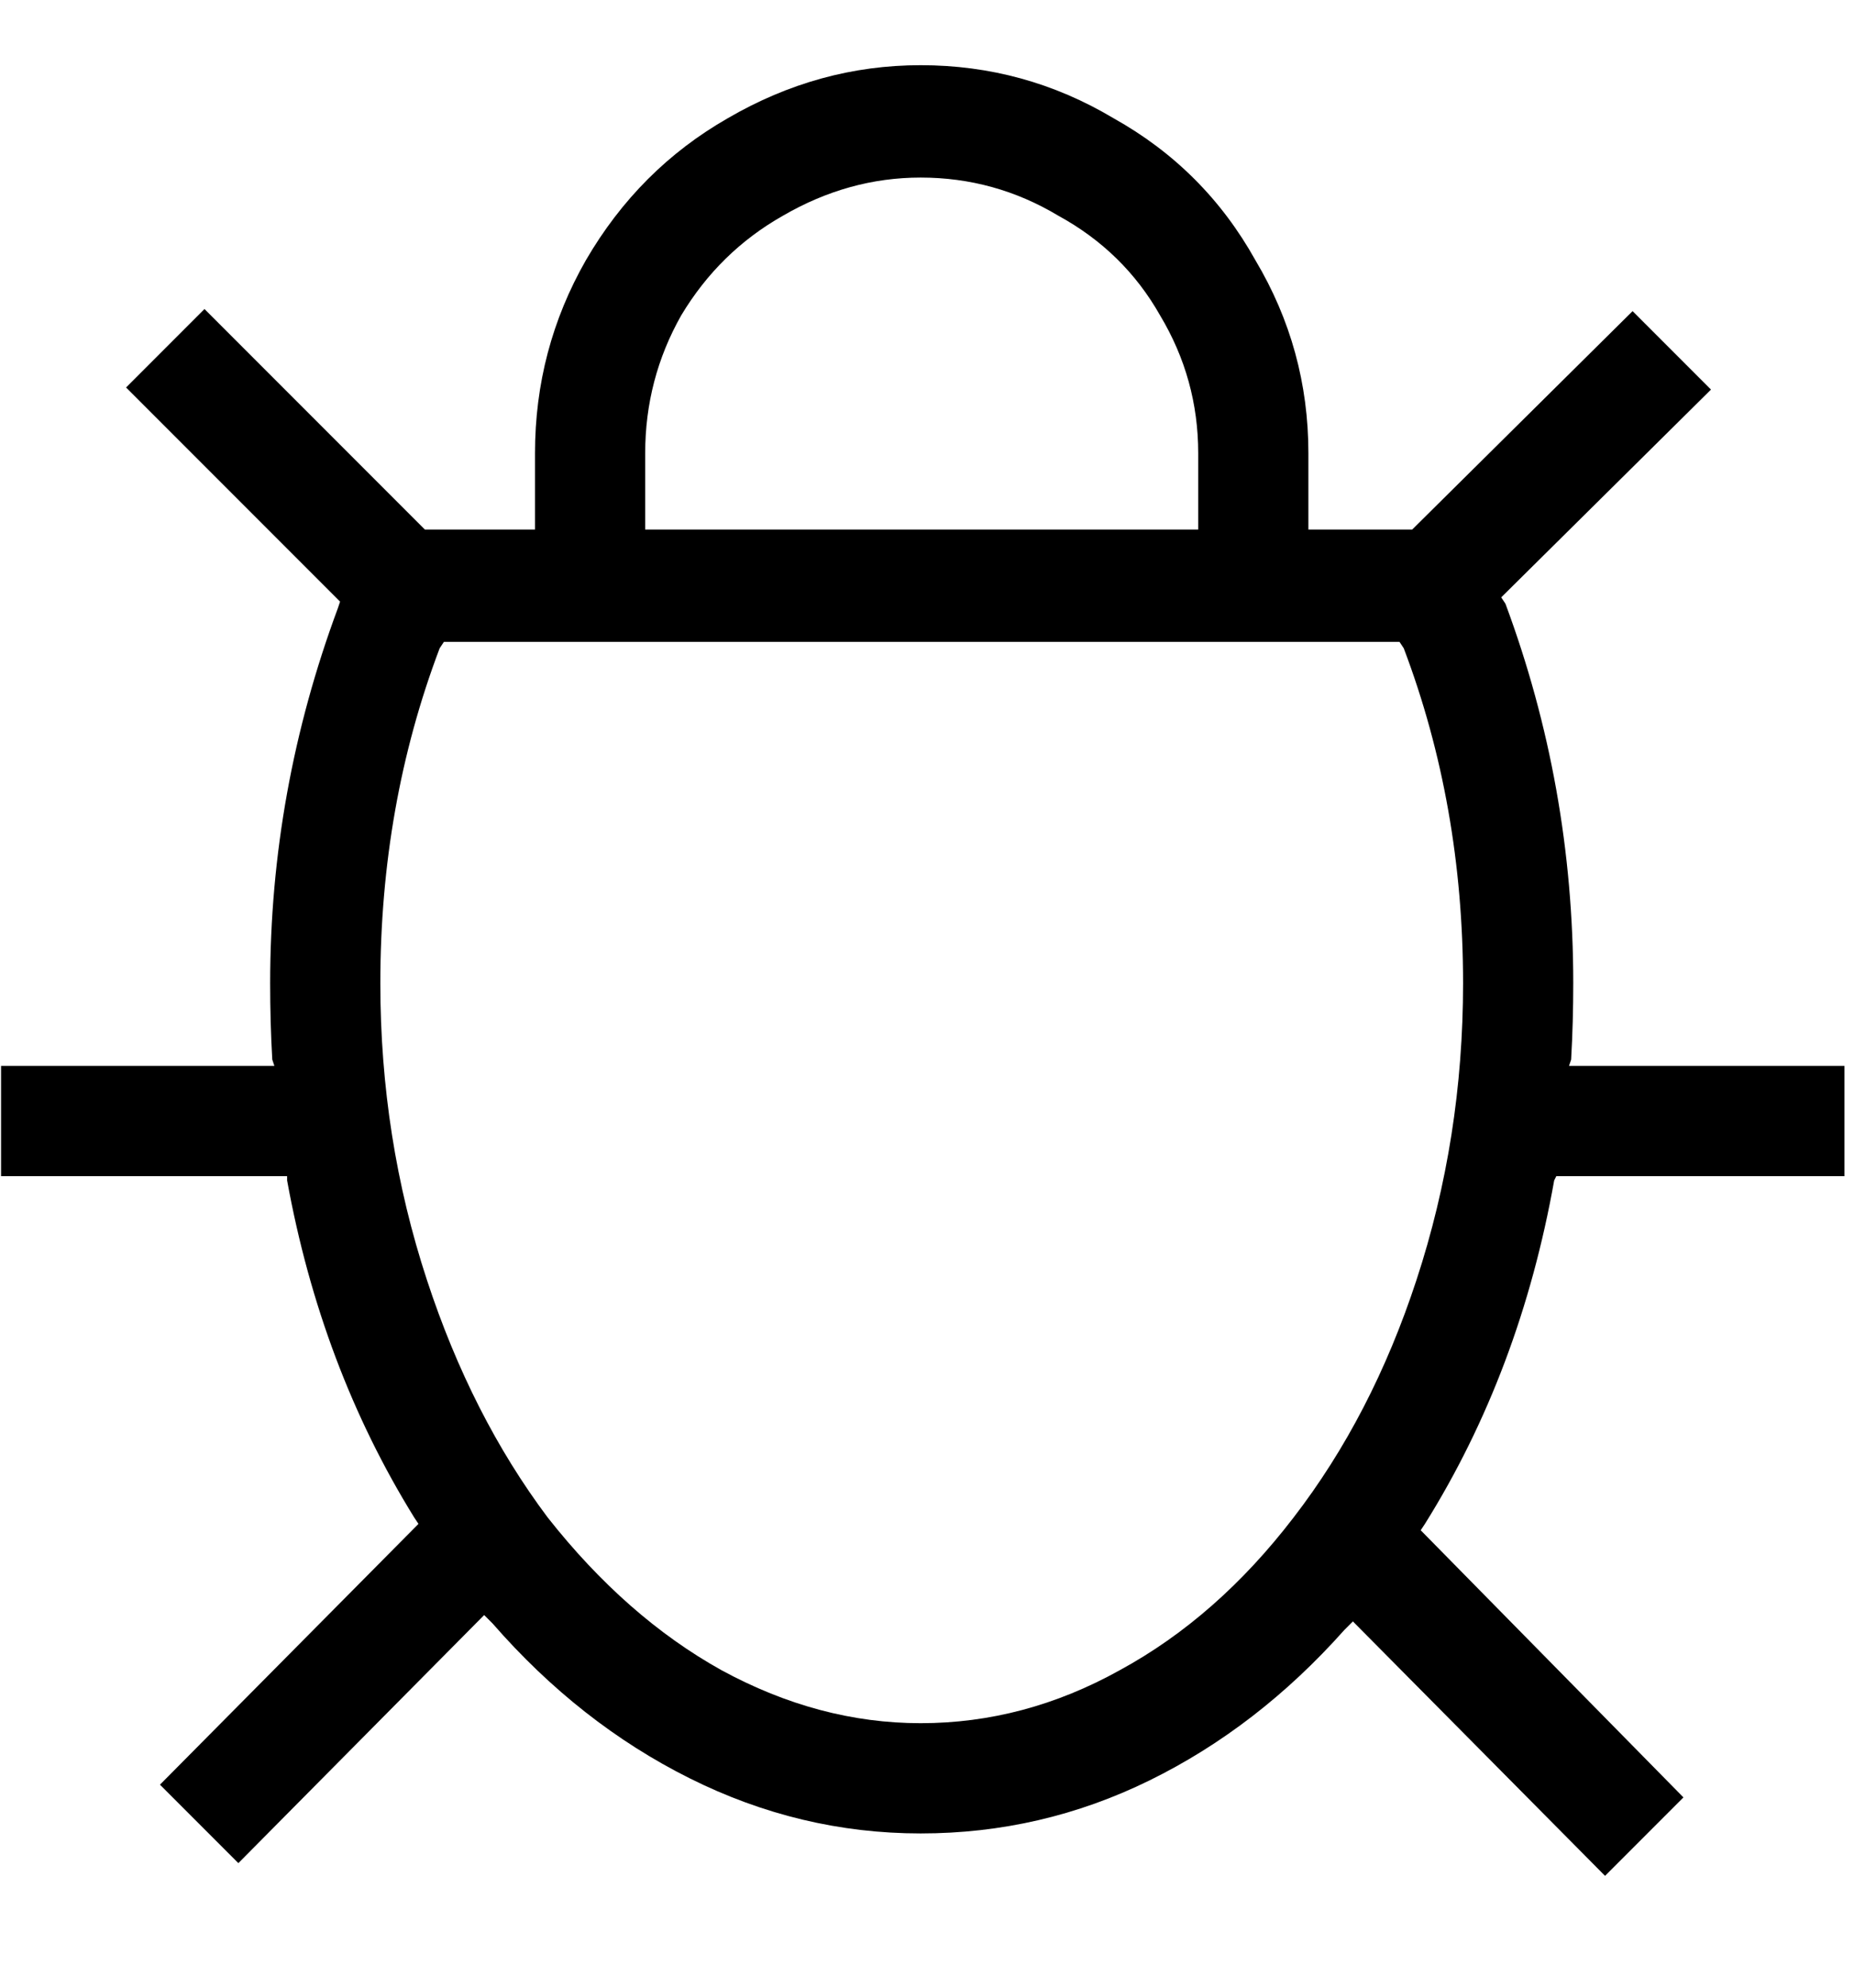 <svg width="14" height="15" viewBox="0 0 14 15" fill="none" xmlns="http://www.w3.org/2000/svg">
<path d="M9.88 3.996V3.42C9.88 2.897 9.747 2.412 9.48 1.964C9.224 1.505 8.867 1.148 8.408 0.892C7.96 0.625 7.475 0.492 6.952 0.492C6.44 0.492 5.955 0.625 5.496 0.892C5.048 1.148 4.691 1.505 4.424 1.964C4.168 2.412 4.04 2.897 4.04 3.42V3.996H3.208L1.544 2.332L0.952 2.924L2.568 4.54L2.552 4.588C2.211 5.505 2.04 6.449 2.04 7.42C2.04 7.612 2.045 7.804 2.056 7.996L2.072 8.044H0.008V8.876H2.168V8.908C2.339 9.847 2.659 10.695 3.128 11.452L3.16 11.5L1.208 13.468L1.8 14.06L3.656 12.188L3.72 12.252C4.157 12.753 4.653 13.143 5.208 13.42C5.763 13.697 6.344 13.836 6.952 13.836C7.56 13.836 8.136 13.703 8.68 13.436C9.224 13.169 9.715 12.791 10.152 12.3L10.216 12.236L12.12 14.156L12.712 13.564L10.728 11.548L10.76 11.5C11.24 10.732 11.565 9.868 11.736 8.908L11.752 8.876H13.928V8.044H11.848L11.864 7.996C11.875 7.804 11.88 7.612 11.88 7.42C11.88 6.428 11.709 5.473 11.368 4.556L11.336 4.508L12.92 2.94L12.328 2.348L10.664 3.996H9.88ZM4.872 3.996V3.42C4.872 3.047 4.963 2.7 5.144 2.38C5.336 2.06 5.592 1.809 5.912 1.628C6.243 1.436 6.589 1.34 6.952 1.34C7.325 1.34 7.672 1.436 7.992 1.628C8.323 1.809 8.579 2.06 8.76 2.38C8.952 2.7 9.048 3.047 9.048 3.42V3.996H4.872ZM10.568 4.844L10.6 4.892C10.899 5.681 11.048 6.524 11.048 7.42C11.048 8.199 10.931 8.945 10.696 9.66C10.472 10.343 10.163 10.94 9.768 11.452C9.384 11.953 8.947 12.337 8.456 12.604C7.976 12.871 7.475 13.004 6.952 13.004C6.44 13.004 5.939 12.871 5.448 12.604C4.968 12.337 4.531 11.953 4.136 11.452C3.752 10.94 3.448 10.343 3.224 9.66C2.989 8.945 2.872 8.199 2.872 7.42C2.872 6.524 3.021 5.681 3.32 4.892L3.352 4.844H10.568Z" fill="black"/>
</svg>
